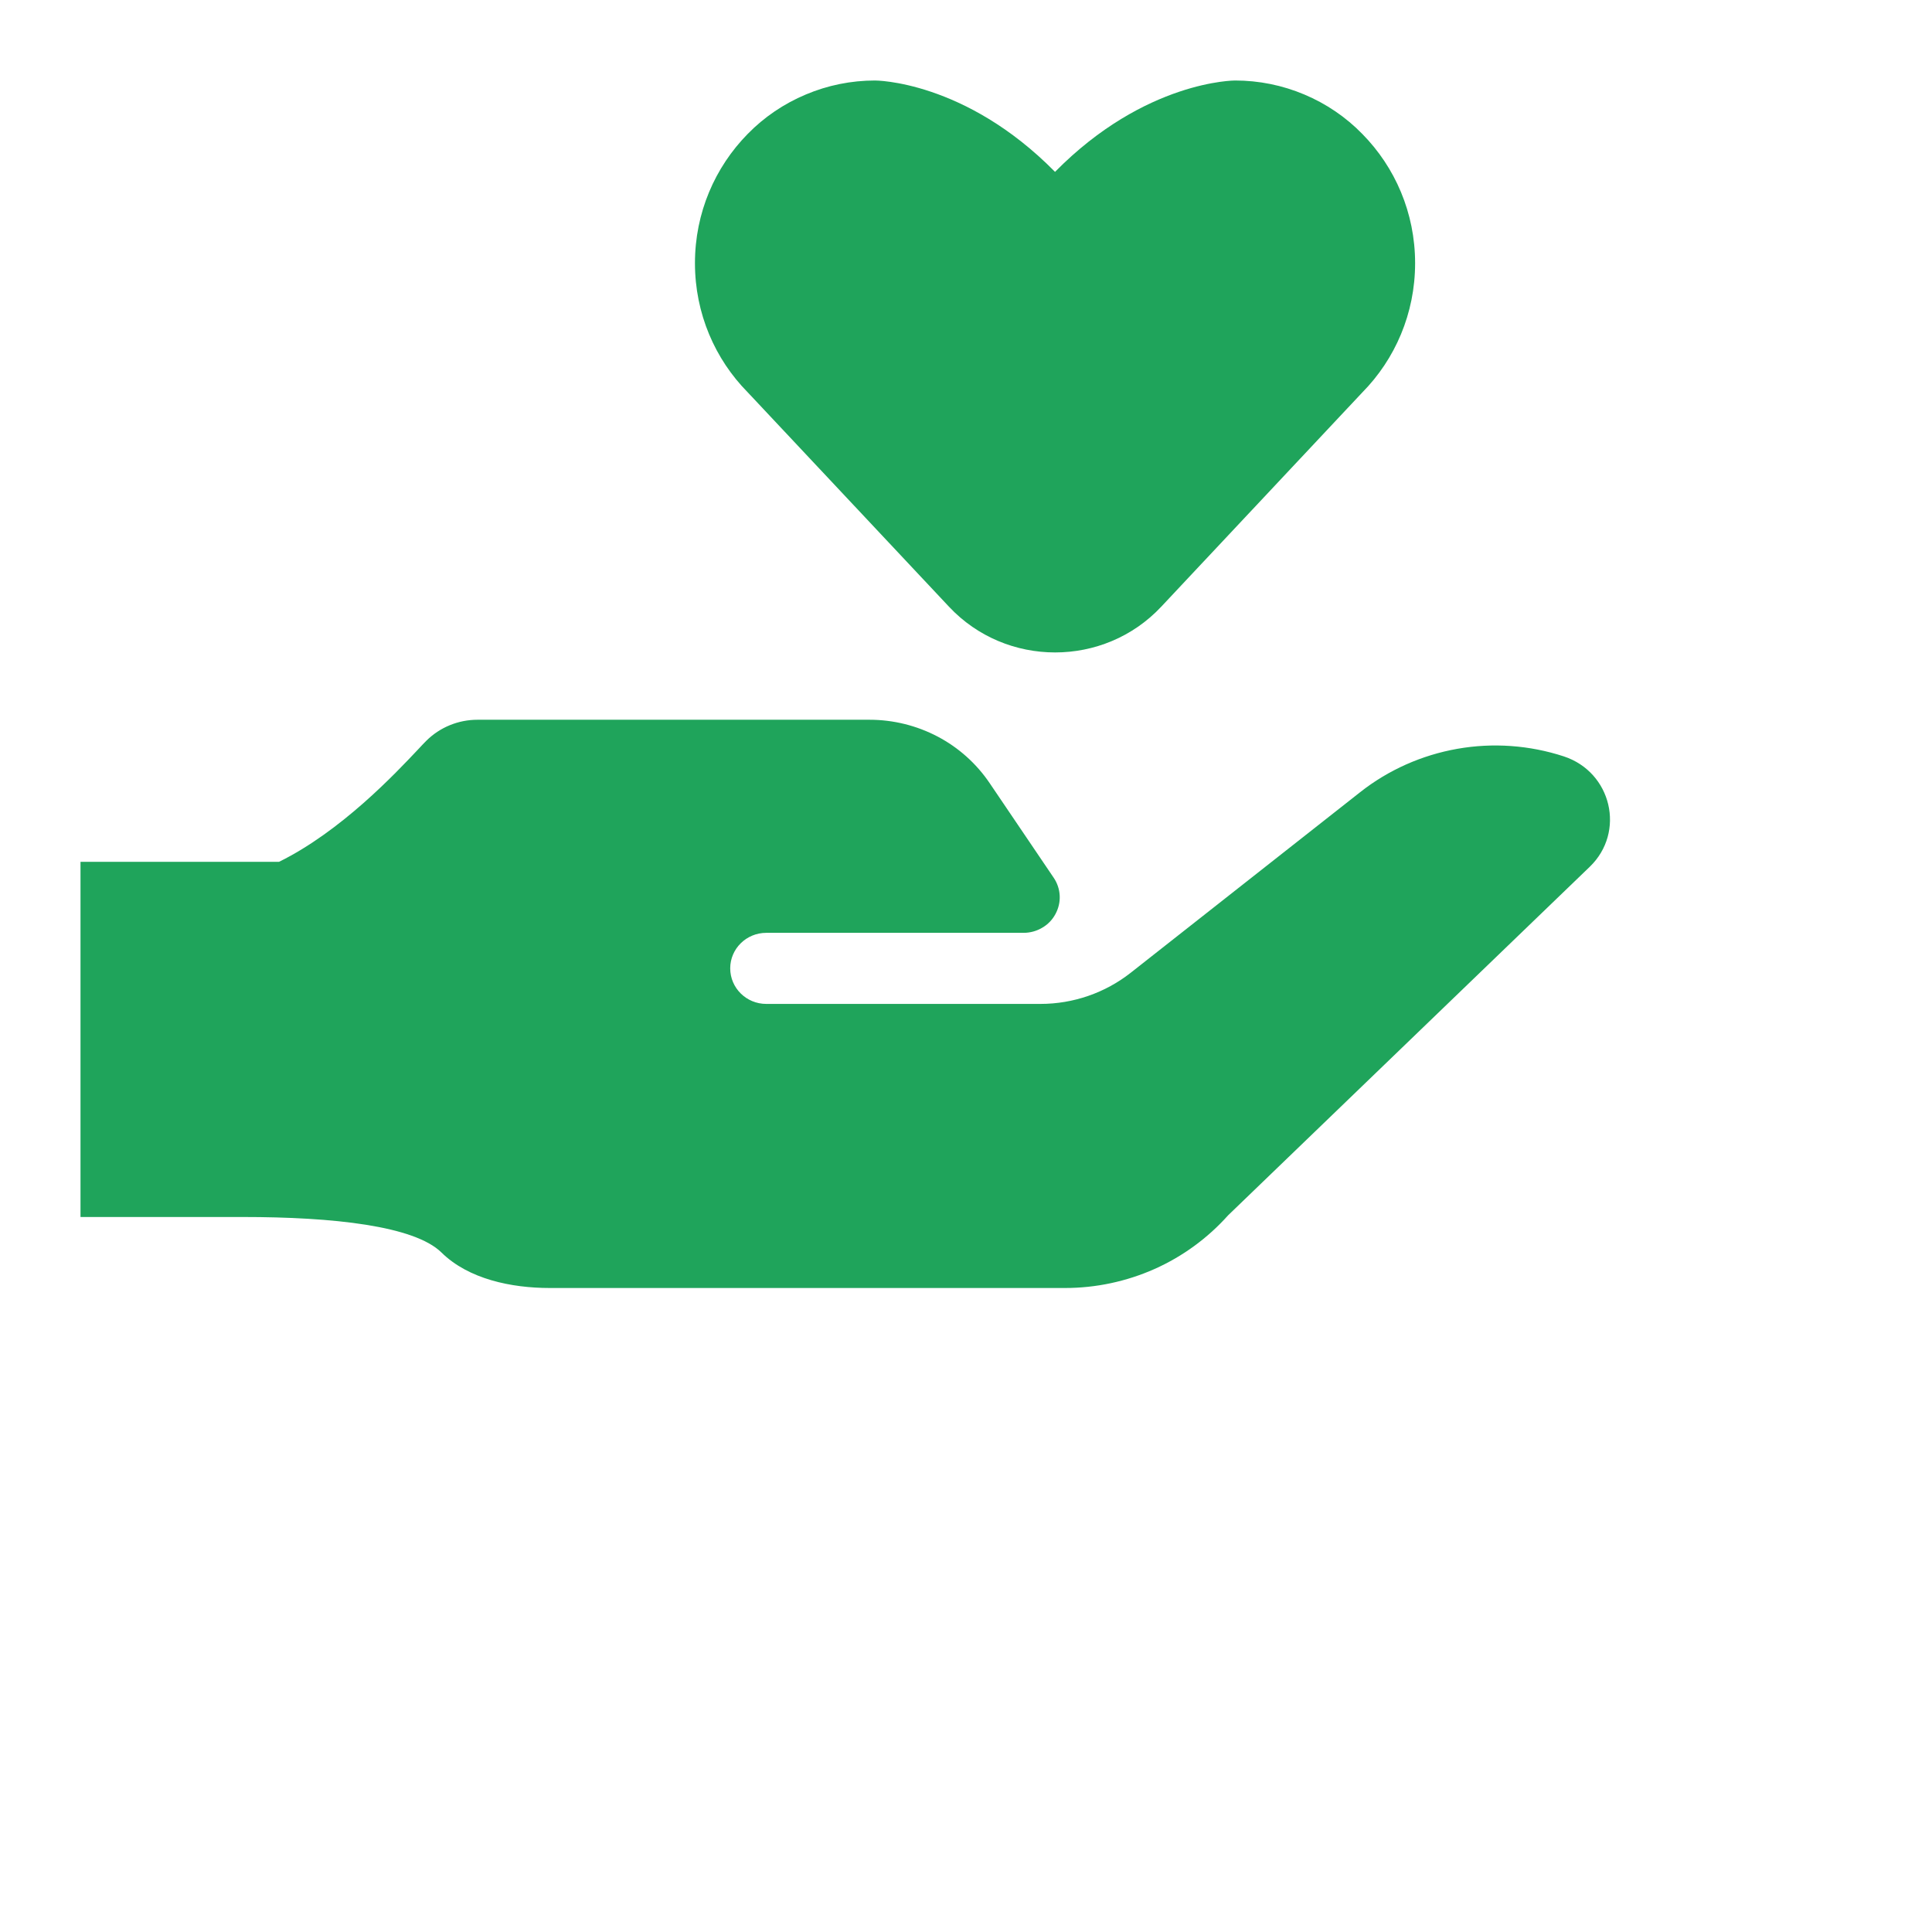 <svg width="24" height="24" fill="none" xmlns="http://www.w3.org/2000/svg">
<path d="M16.924 4.874C17.329 4.463 17.579 3.896 17.579 3.269C17.579 2.643 17.329 2.076 16.924 1.665C16.72 1.455 16.474 1.288 16.203 1.174C15.931 1.059 15.638 1 15.343 1C15.343 1 14.227 0.997 13.106 2.135C11.985 0.997 10.87 1 10.87 1C10.574 1 10.282 1.059 10.01 1.174C9.738 1.288 9.492 1.455 9.288 1.664C8.883 2.076 8.633 2.642 8.633 3.269C8.633 3.895 8.883 4.463 9.288 4.873L11.789 7.537C12.499 8.294 13.714 8.294 14.424 7.538L16.924 4.874Z" fill="#1FA45B"/>
<path d="M16.896 9.841L14.046 12.084C13.728 12.334 13.333 12.471 12.925 12.471H9.519C9.271 12.471 9.071 12.273 9.071 12.029C9.071 11.786 9.271 11.588 9.519 11.588H12.716C12.797 11.588 12.877 11.566 12.946 11.525C13.016 11.485 13.073 11.426 13.111 11.355C13.149 11.285 13.168 11.206 13.164 11.126C13.16 11.046 13.134 10.969 13.089 10.903L12.293 9.727C12.129 9.485 11.908 9.287 11.648 9.15C11.387 9.013 11.097 8.941 10.802 8.941H5.932C5.694 8.941 5.466 9.034 5.298 9.2C5.275 9.223 5.239 9.26 5.194 9.309C4.913 9.607 4.238 10.326 3.466 10.706L1 10.706V15.118H3.018C4.139 15.118 5.147 15.228 5.484 15.559C5.82 15.89 6.353 16 6.829 16H13.231C13.614 16 13.993 15.919 14.342 15.764C14.692 15.608 15.003 15.38 15.256 15.097L19.748 10.768C20.196 10.337 20.021 9.592 19.426 9.396C19 9.257 18.546 9.224 18.104 9.302C17.662 9.38 17.246 9.565 16.896 9.841Z" fill="#1FA45B"/>
</svg>
